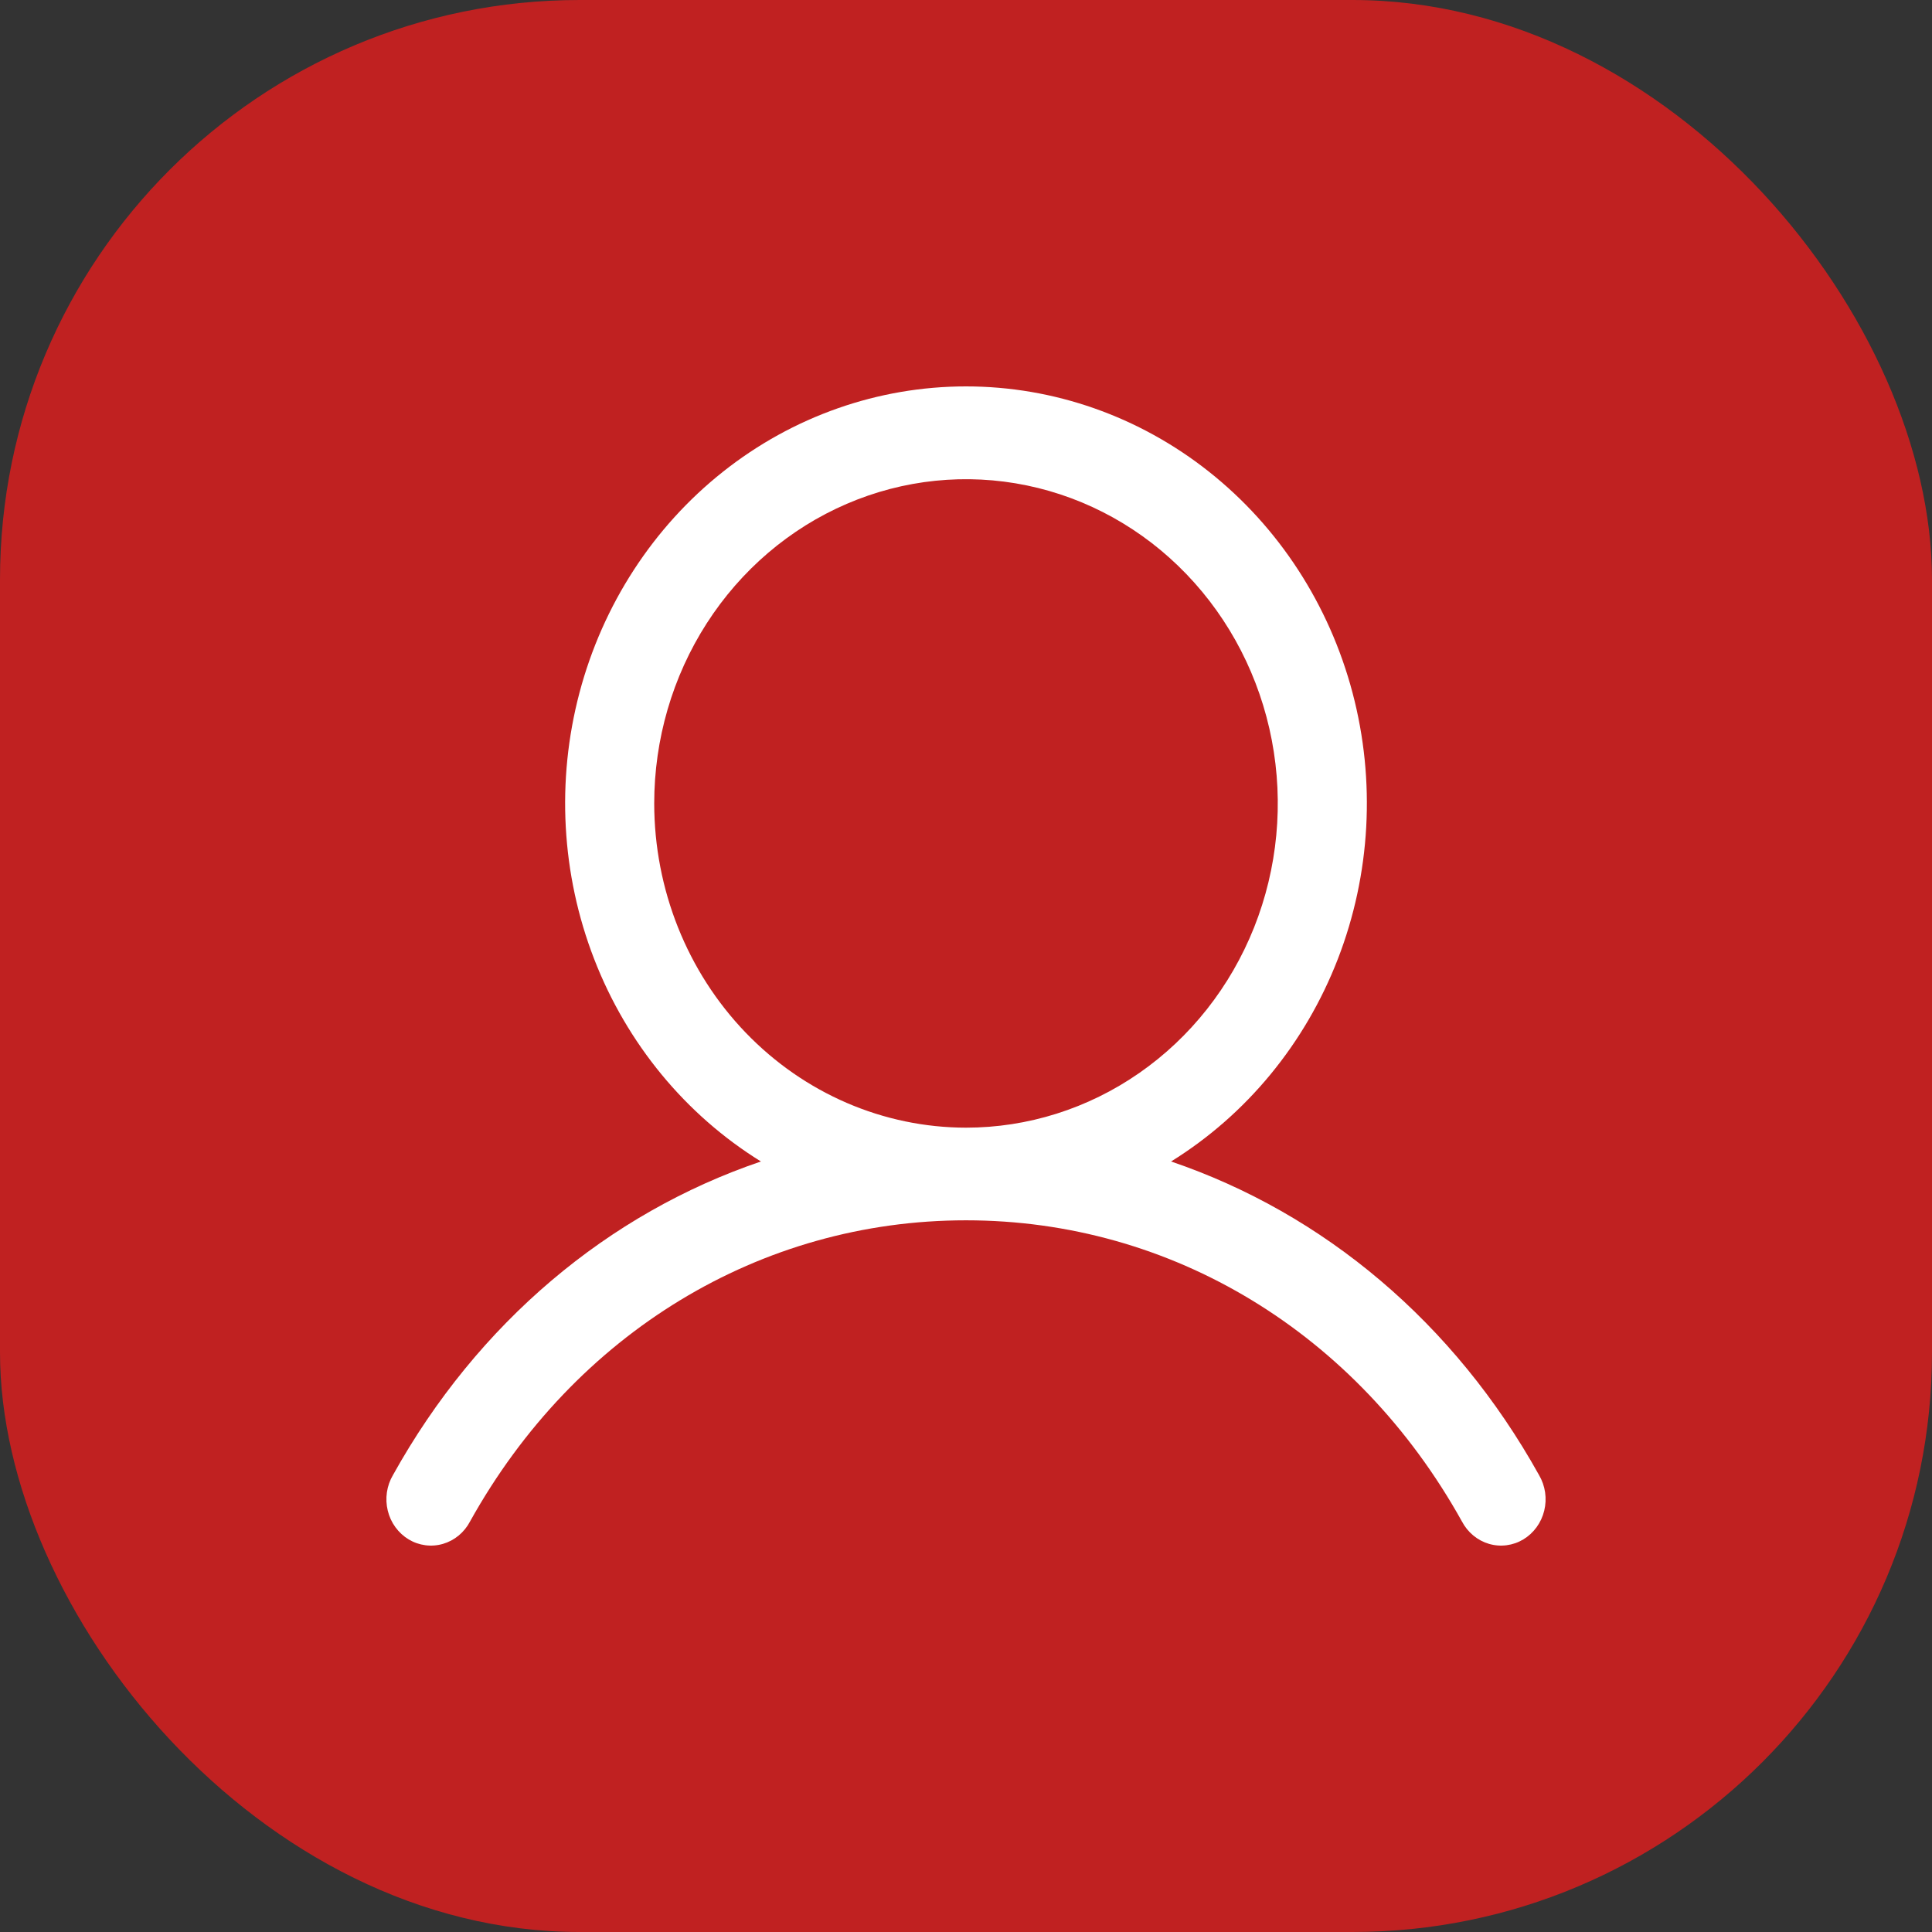 <svg width="100" height="100" viewBox="0 0 100 100" fill="none" xmlns="http://www.w3.org/2000/svg">
<rect x="0" y="0" width="100" height="100" fill="#333333" stroke="none"/>
<rect width="100" height="100" rx="30" fill="#C02121"/>
<path d="M79.66 76.349C75.271 68.458 68.507 62.8 60.614 60.118C64.518 57.701 67.552 54.018 69.248 49.635C70.945 45.251 71.211 40.41 70.006 35.854C68.8 31.298 66.19 27.279 62.576 24.415C58.962 21.551 54.544 20 50 20C45.456 20 41.038 21.551 37.424 24.415C33.81 27.279 31.2 31.298 29.994 35.854C28.789 40.41 29.055 45.251 30.752 49.635C32.448 54.018 35.482 57.701 39.386 60.118C31.493 62.797 24.729 68.455 20.34 76.349C20.179 76.622 20.072 76.926 20.026 77.242C19.98 77.559 19.995 77.882 20.071 78.192C20.146 78.502 20.281 78.794 20.467 79.049C20.653 79.304 20.886 79.518 21.152 79.679C21.419 79.839 21.714 79.942 22.019 79.981C22.325 80.021 22.635 79.997 22.931 79.91C23.227 79.823 23.504 79.675 23.744 79.476C23.985 79.276 24.185 79.028 24.331 78.747C29.761 68.989 39.357 63.163 50 63.163C60.643 63.163 70.239 68.989 75.668 78.747C75.815 79.028 76.015 79.276 76.256 79.476C76.496 79.675 76.773 79.823 77.069 79.91C77.365 79.997 77.675 80.021 77.981 79.981C78.286 79.942 78.581 79.839 78.848 79.679C79.114 79.518 79.347 79.304 79.533 79.049C79.719 78.794 79.853 78.502 79.929 78.192C80.005 77.882 80.02 77.559 79.974 77.242C79.927 76.926 79.821 76.622 79.66 76.349ZM33.862 41.586C33.862 38.266 34.808 35.022 36.581 32.262C38.355 29.502 40.875 27.351 43.824 26.081C46.773 24.81 50.018 24.478 53.148 25.126C56.279 25.773 59.154 27.372 61.411 29.719C63.669 32.066 65.206 35.056 65.828 38.312C66.451 41.567 66.131 44.941 64.91 48.008C63.688 51.075 61.62 53.696 58.966 55.54C56.312 57.384 53.192 58.368 50 58.368C45.721 58.363 41.619 56.593 38.594 53.447C35.568 50.301 33.866 46.035 33.862 41.586Z" fill="white"/>
</svg>
